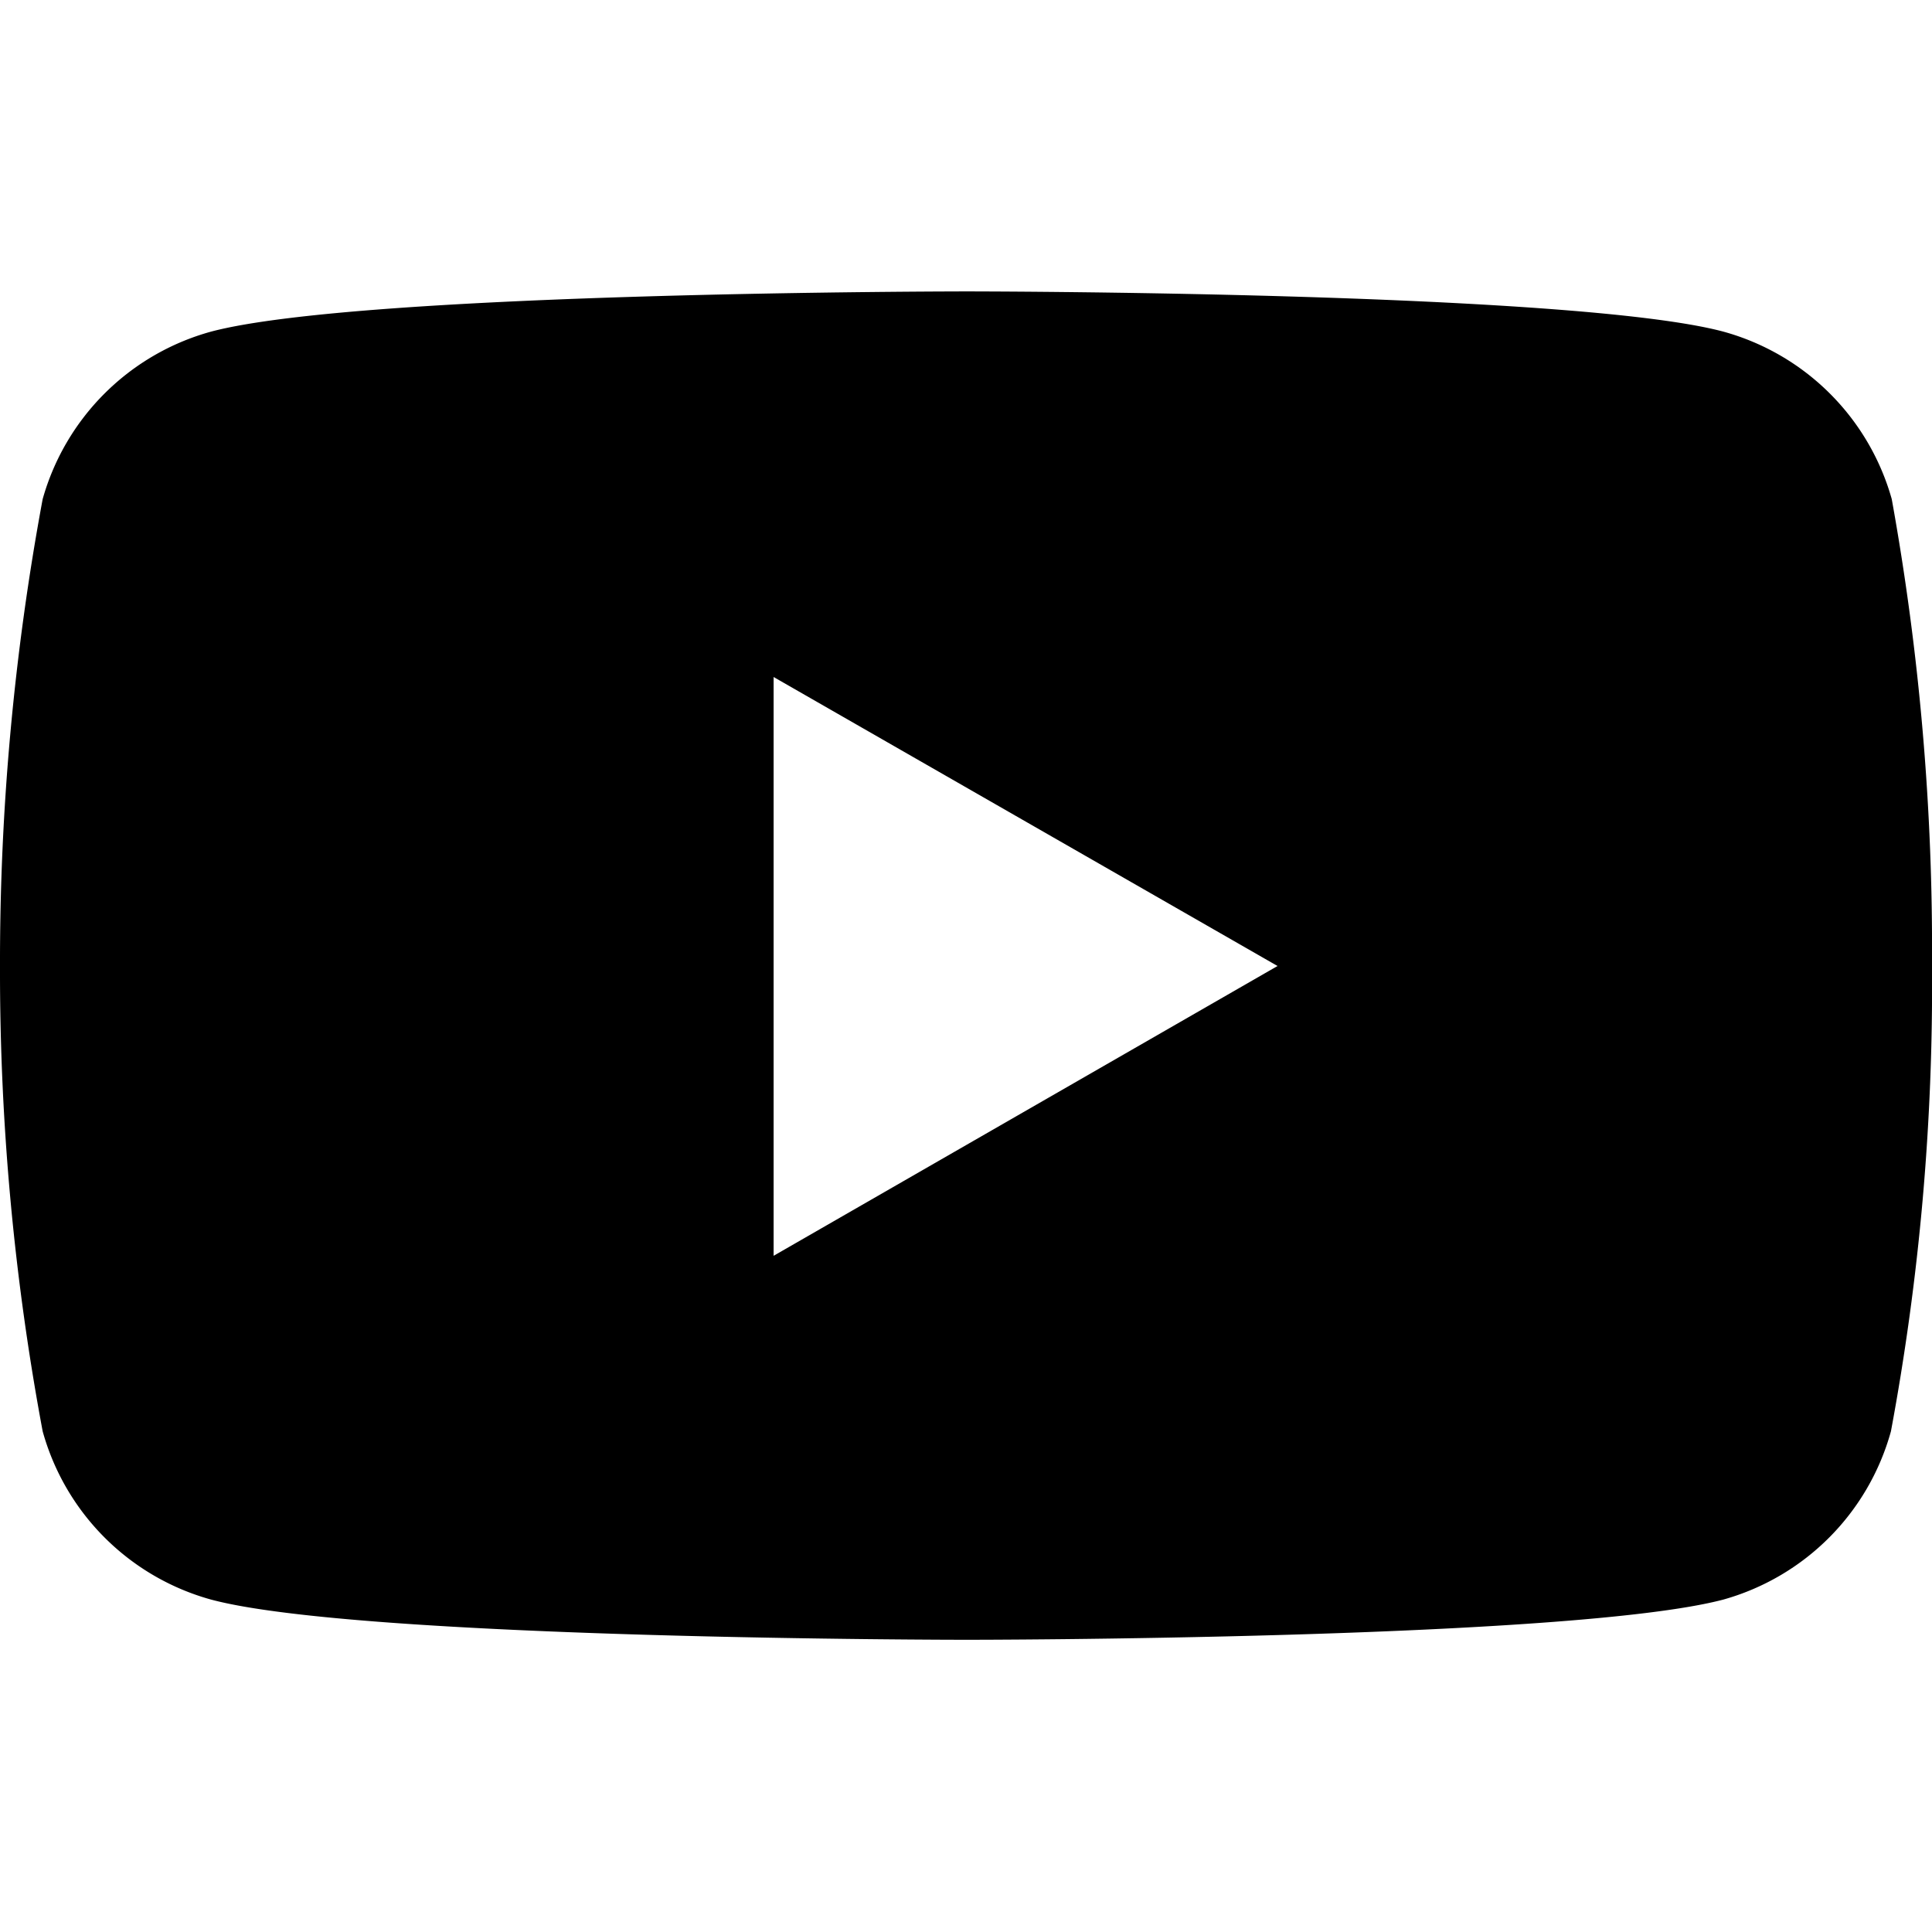 <svg id="Livello_1" data-name="Livello 1" xmlns="http://www.w3.org/2000/svg" viewBox="0 0 24 24"><path d="M23.5,6.2a3,3,0,0,0-2.09-2.08c-1.87-.5-9.4-.5-9.4-.5s-7.51,0-9.39.5A3,3,0,0,0,.53,6.2,31.48,31.48,0,0,0,0,12a31.08,31.08,0,0,0,.53,5.78,3,3,0,0,0,2.09,2.09c1.86.5,9.39.5,9.39.5s7.51,0,9.4-.5a3,3,0,0,0,2.08-2.09A30.22,30.22,0,0,0,24,12,31.44,31.44,0,0,0,23.5,6.2ZM9.61,15.6V8.41L15.87,12Z"/></svg>